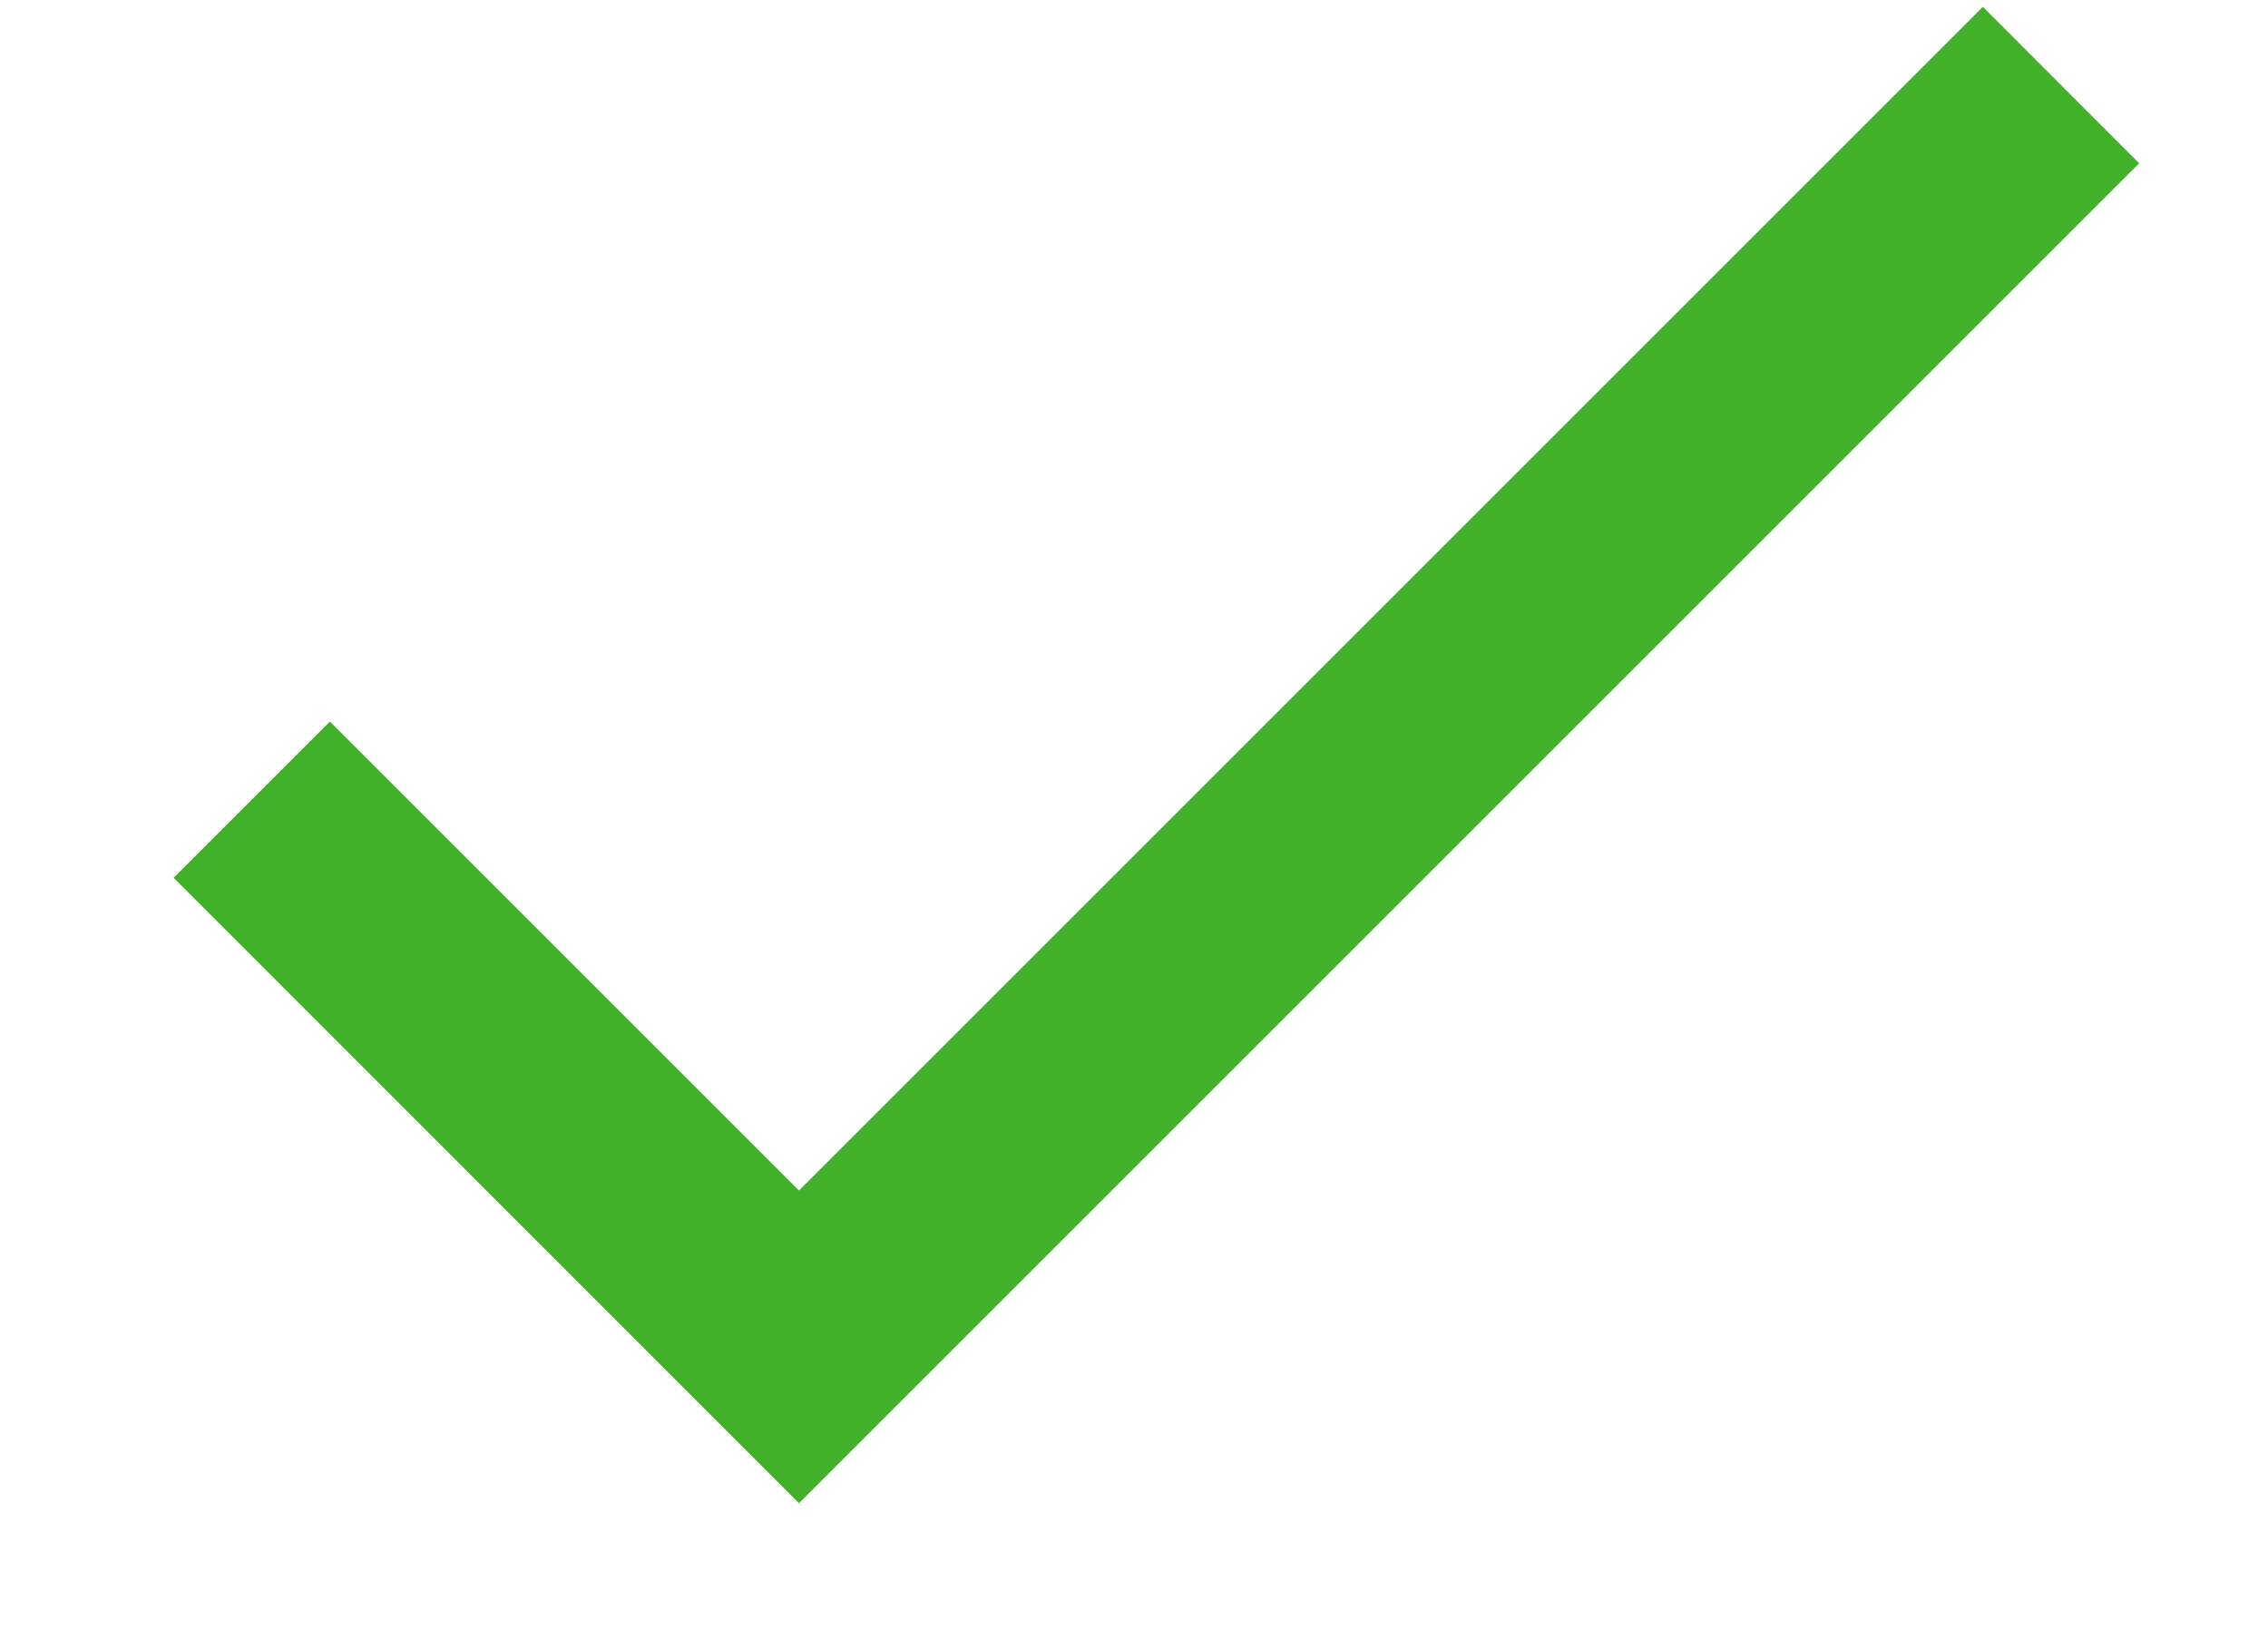 <svg width="11" height="8" viewBox="0 0 11 8" fill="none" xmlns="http://www.w3.org/2000/svg">
<path d="M3.875 5.775L1.6 3.5L0.842 4.258L3.875 7.292L10.375 0.792L9.617 0.033L3.875 5.775Z" fill="#43B02A"/>
</svg>
